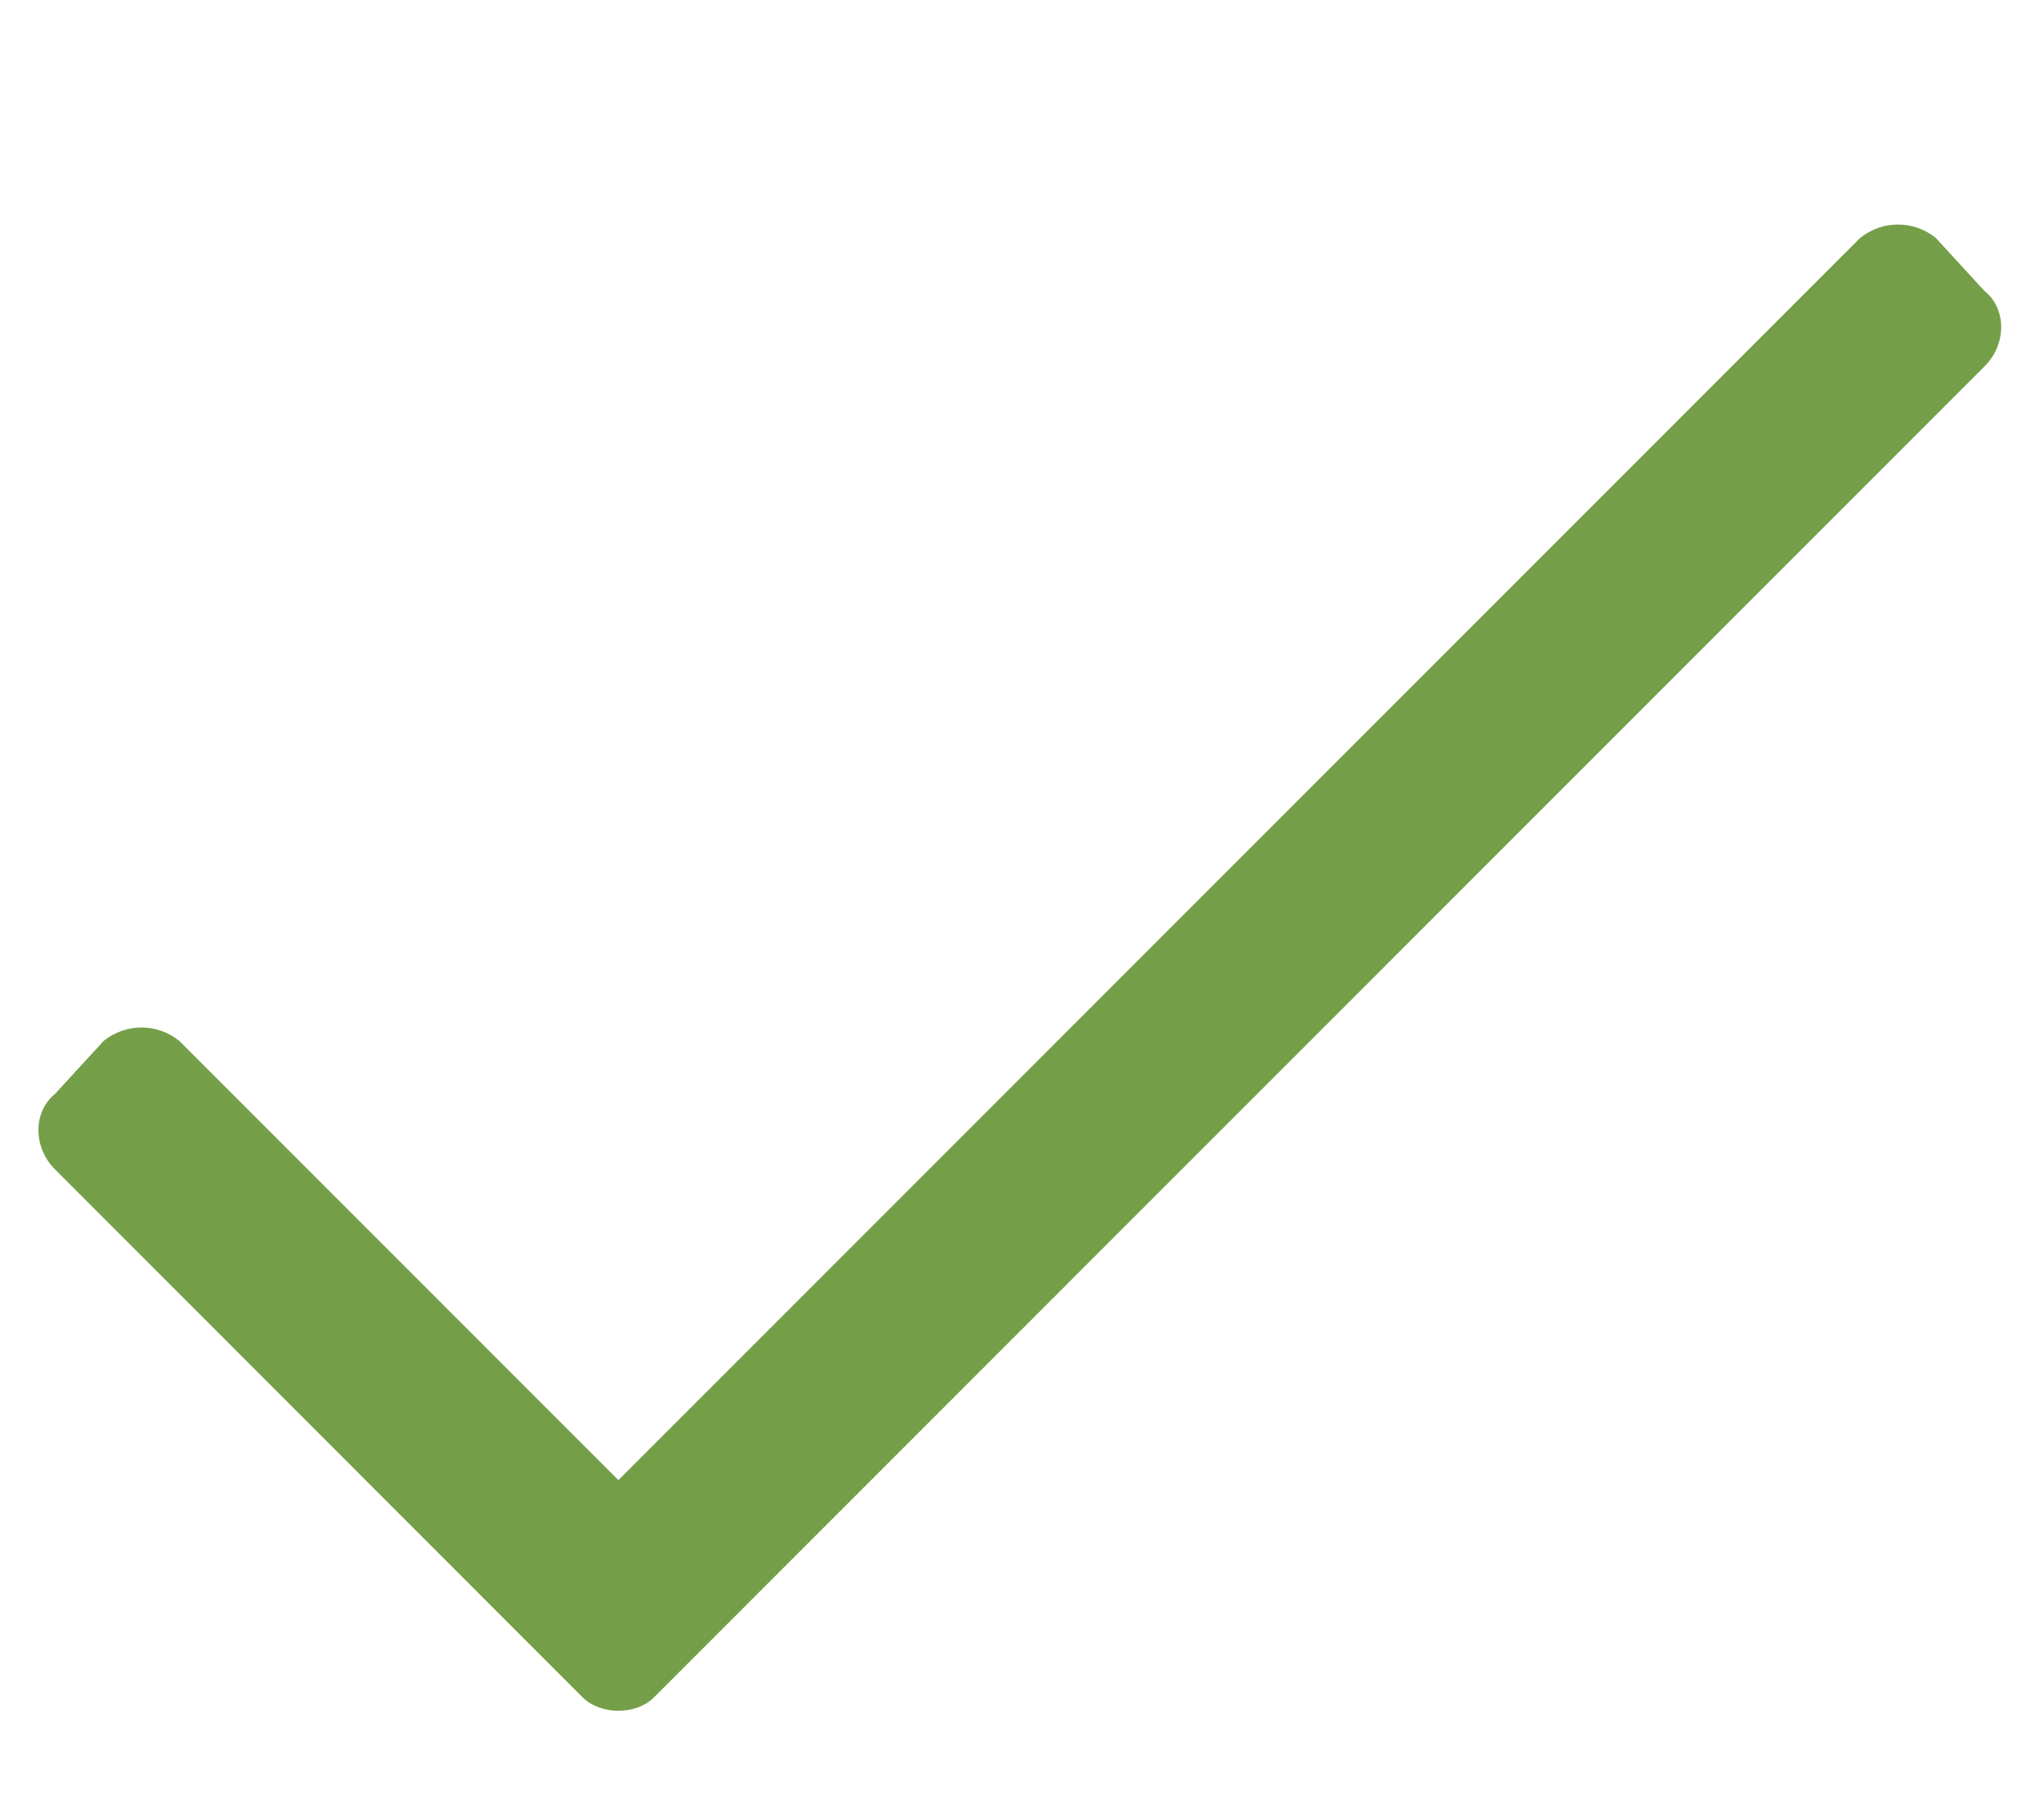 <svg width="9" height="8" viewBox="0 0 9 8" fill="none" xmlns="http://www.w3.org/2000/svg">
<path d="M8.191 1.047L2.723 6.516L0.789 4.582C0.691 4.504 0.555 4.504 0.457 4.582L0.242 4.816C0.145 4.895 0.145 5.051 0.242 5.148L2.566 7.473C2.645 7.551 2.801 7.551 2.879 7.473L8.738 1.613C8.836 1.516 8.836 1.359 8.738 1.281L8.523 1.047C8.426 0.969 8.289 0.969 8.191 1.047Z" fill="#749F48"/>
</svg>
